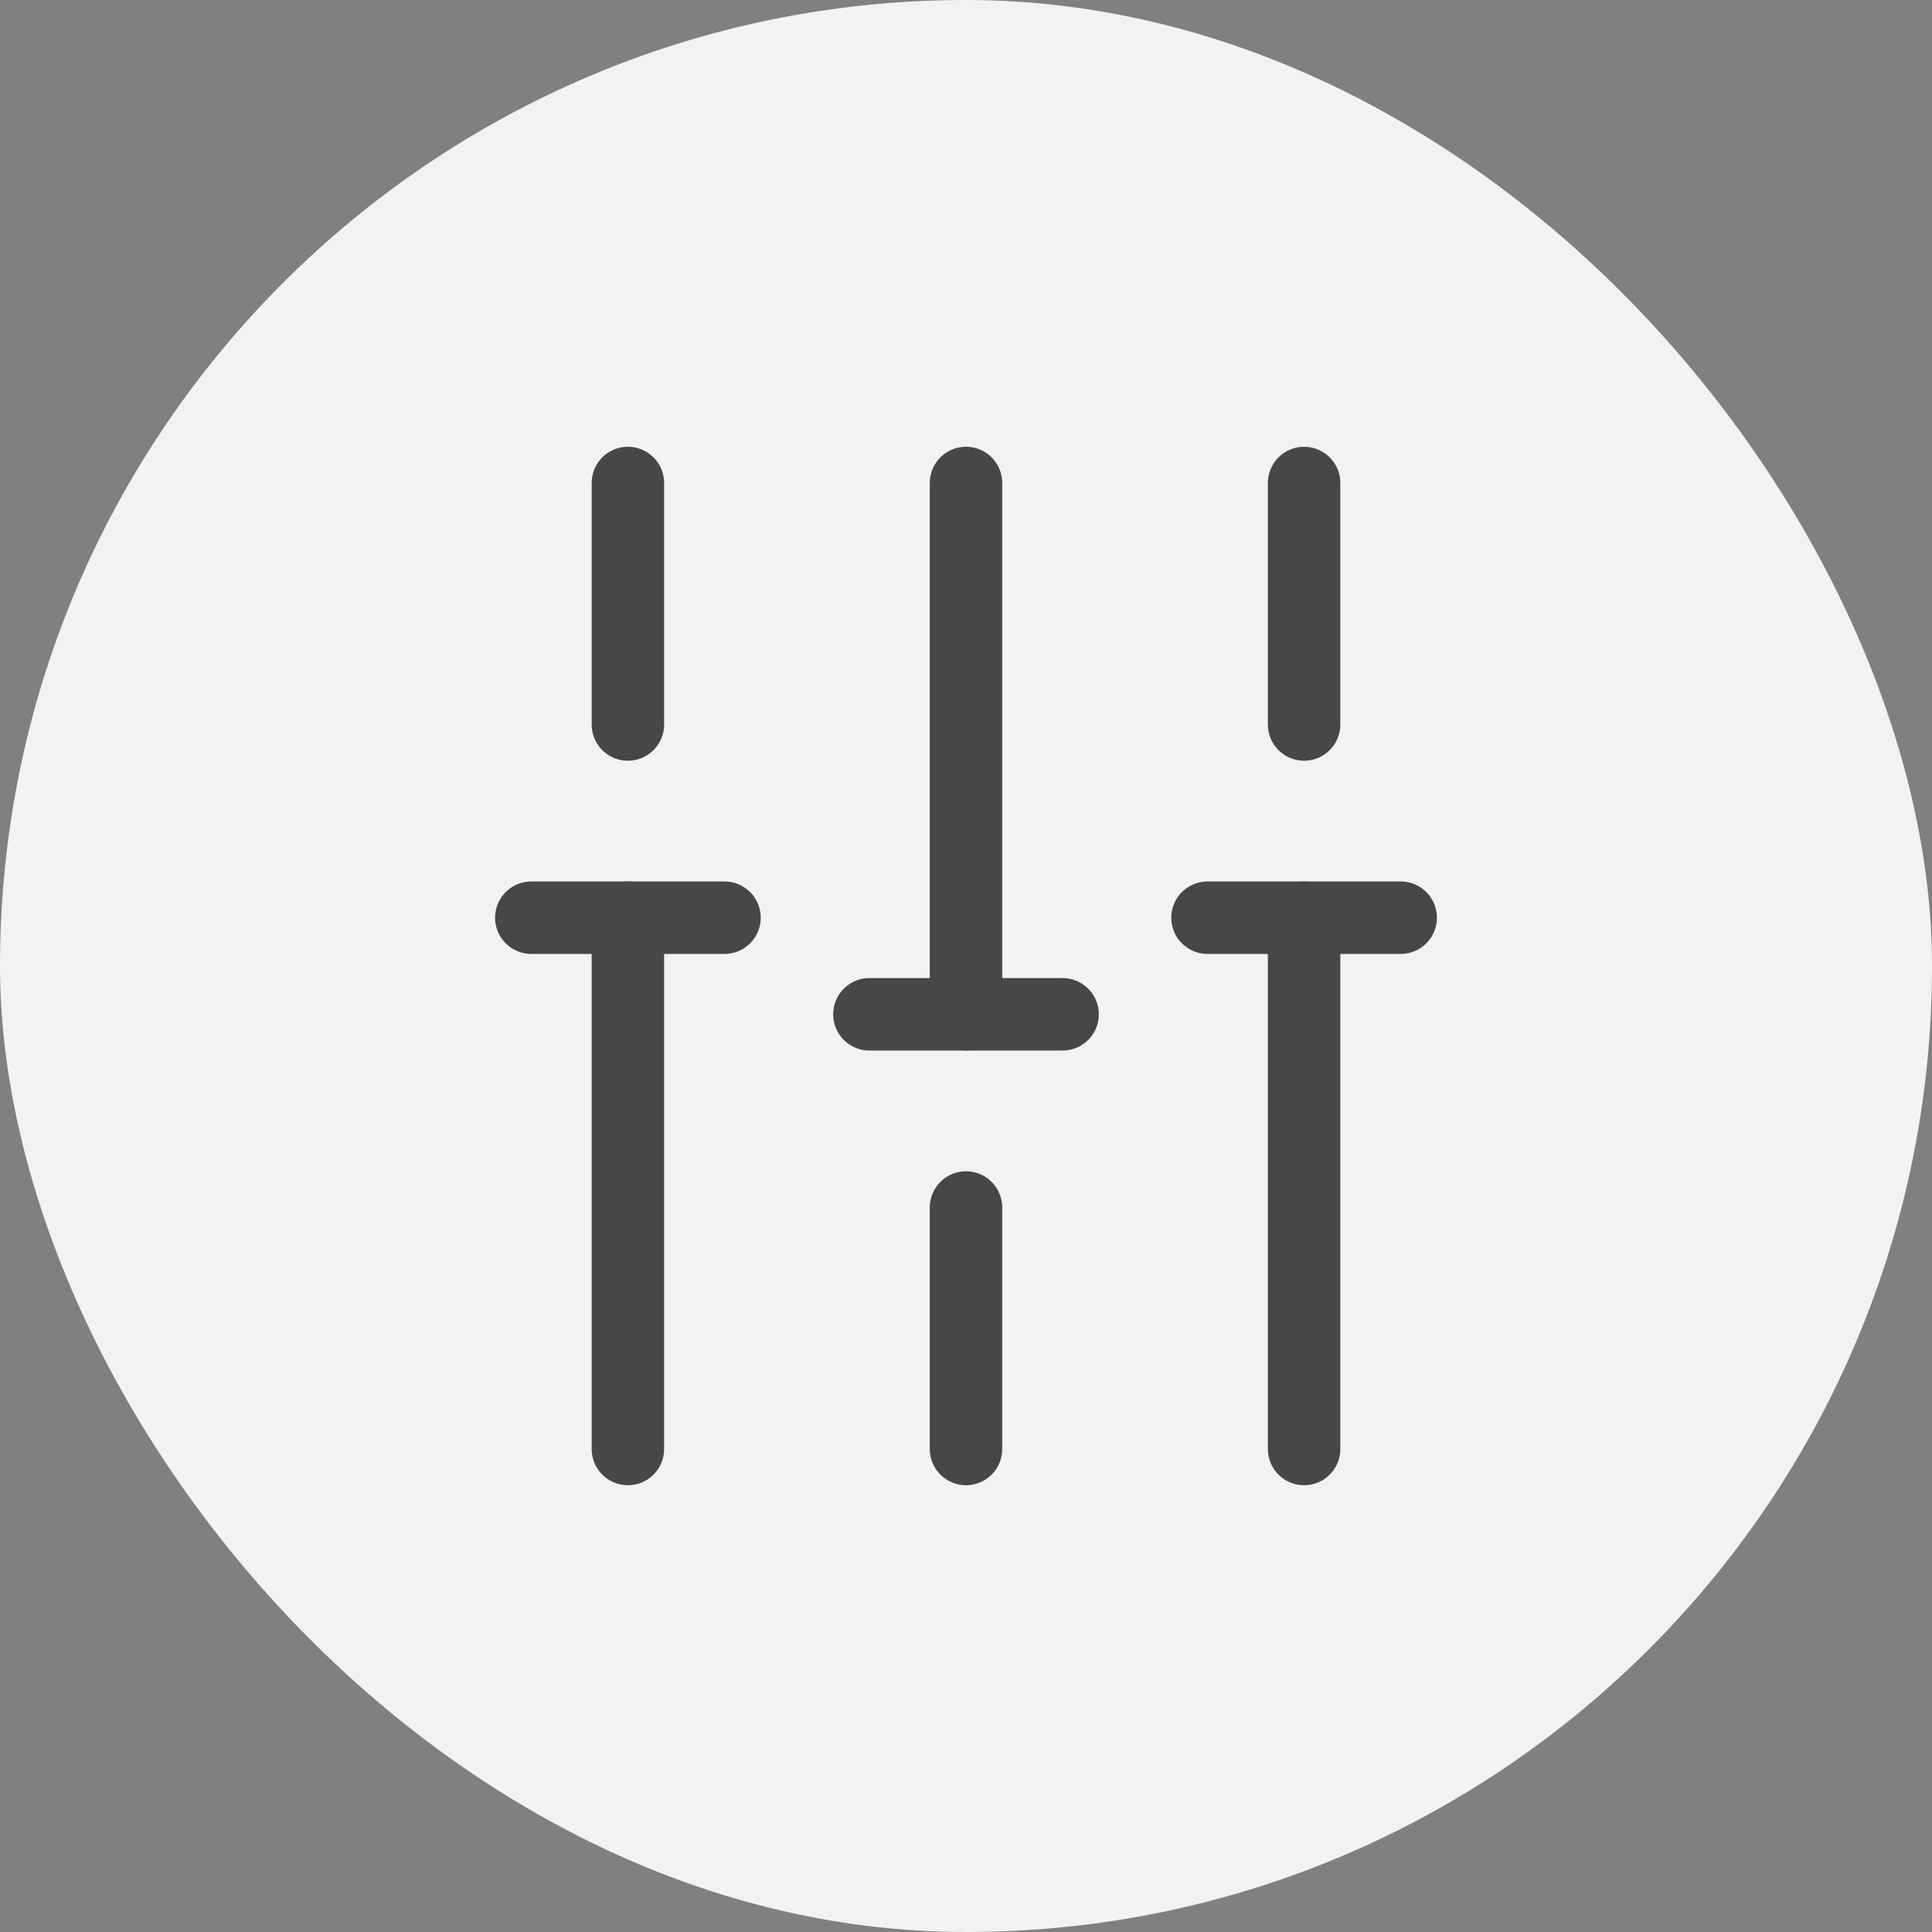 <svg width="40" height="40" viewBox="0 0 40 40" fill="none" xmlns="http://www.w3.org/2000/svg">
<rect x="0" y="0" width="40" height="40" fill="#808080" stroke="none"/>
<rect width="40" height="40" rx="20" fill="#F2F2F2"/>
<path d="M27 30V19" stroke="#474747" stroke-width="1.5" stroke-miterlimit="10" stroke-linecap="round" stroke-linejoin="round"/>
<path d="M27 15V10" stroke="#474747" stroke-width="1.5" stroke-miterlimit="10" stroke-linecap="round" stroke-linejoin="round"/>
<path d="M20 30V25" stroke="#474747" stroke-width="1.5" stroke-miterlimit="10" stroke-linecap="round" stroke-linejoin="round"/>
<path d="M20 21V10" stroke="#474747" stroke-width="1.5" stroke-miterlimit="10" stroke-linecap="round" stroke-linejoin="round"/>
<path d="M13 30V19" stroke="#474747" stroke-width="1.5" stroke-miterlimit="10" stroke-linecap="round" stroke-linejoin="round"/>
<path d="M13 15V10" stroke="#474747" stroke-width="1.5" stroke-miterlimit="10" stroke-linecap="round" stroke-linejoin="round"/>
<path d="M11 19H15" stroke="#474747" stroke-width="1.5" stroke-miterlimit="10" stroke-linecap="round" stroke-linejoin="round"/>
<path d="M25 19H29" stroke="#474747" stroke-width="1.5" stroke-miterlimit="10" stroke-linecap="round" stroke-linejoin="round"/>
<path d="M18 21H22" stroke="#474747" stroke-width="1.5" stroke-miterlimit="10" stroke-linecap="round" stroke-linejoin="round"/>
</svg>
